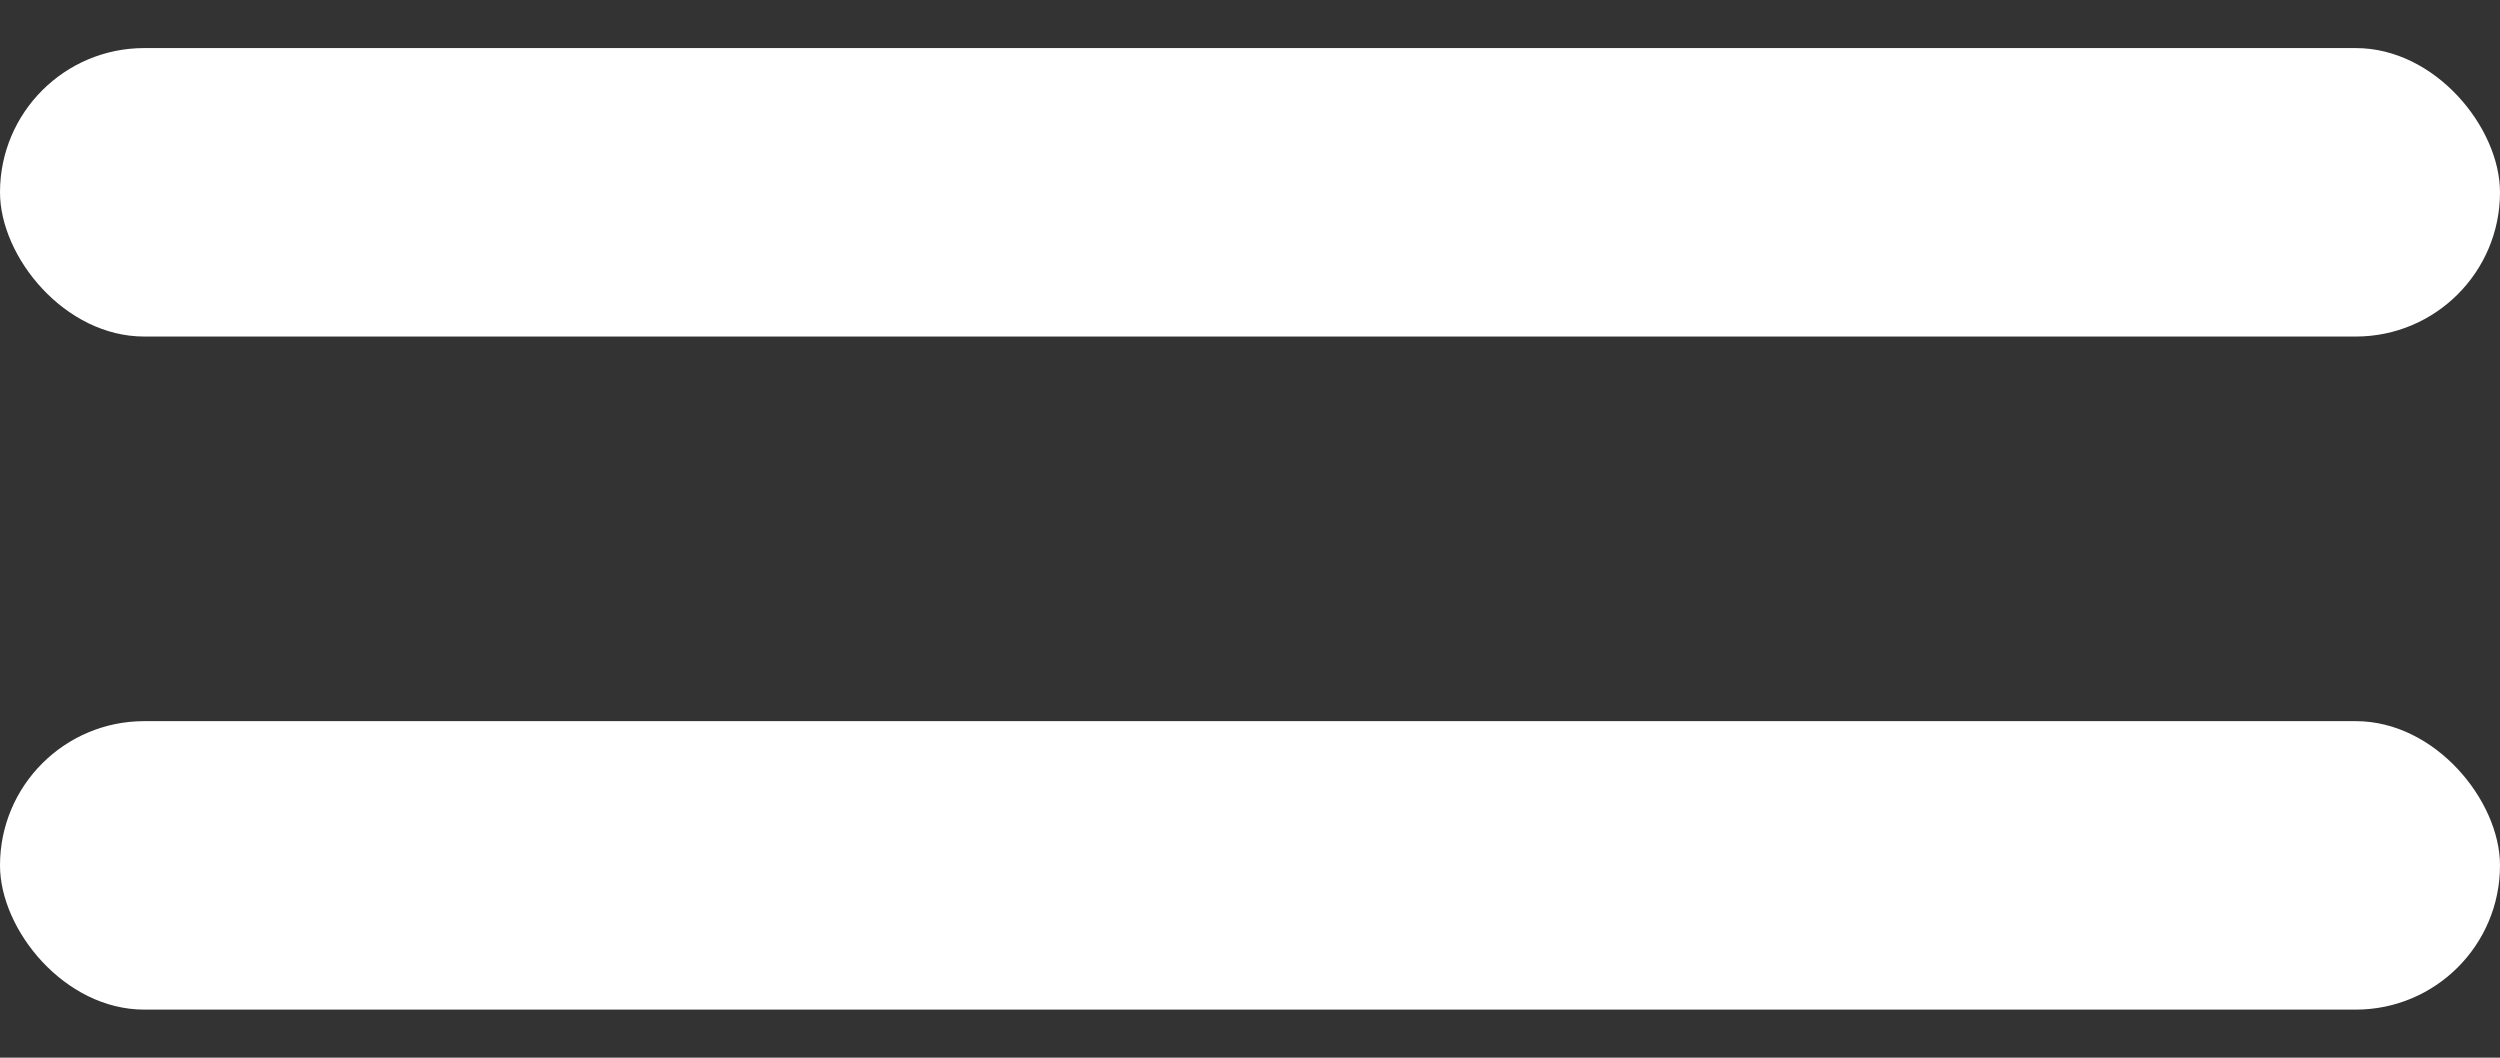 <svg width="26" height="11" viewBox="0 0 26 11" fill="none" xmlns="http://www.w3.org/2000/svg">
<rect x="0" y="0" width="26" height="11" fill="#333333" stroke="none"/>
<rect y="0.5" width="26" height="3" rx="1.5" fill="white"/>
<rect y="7.5" width="26" height="3" rx="1.5" fill="white"/>
</svg>
